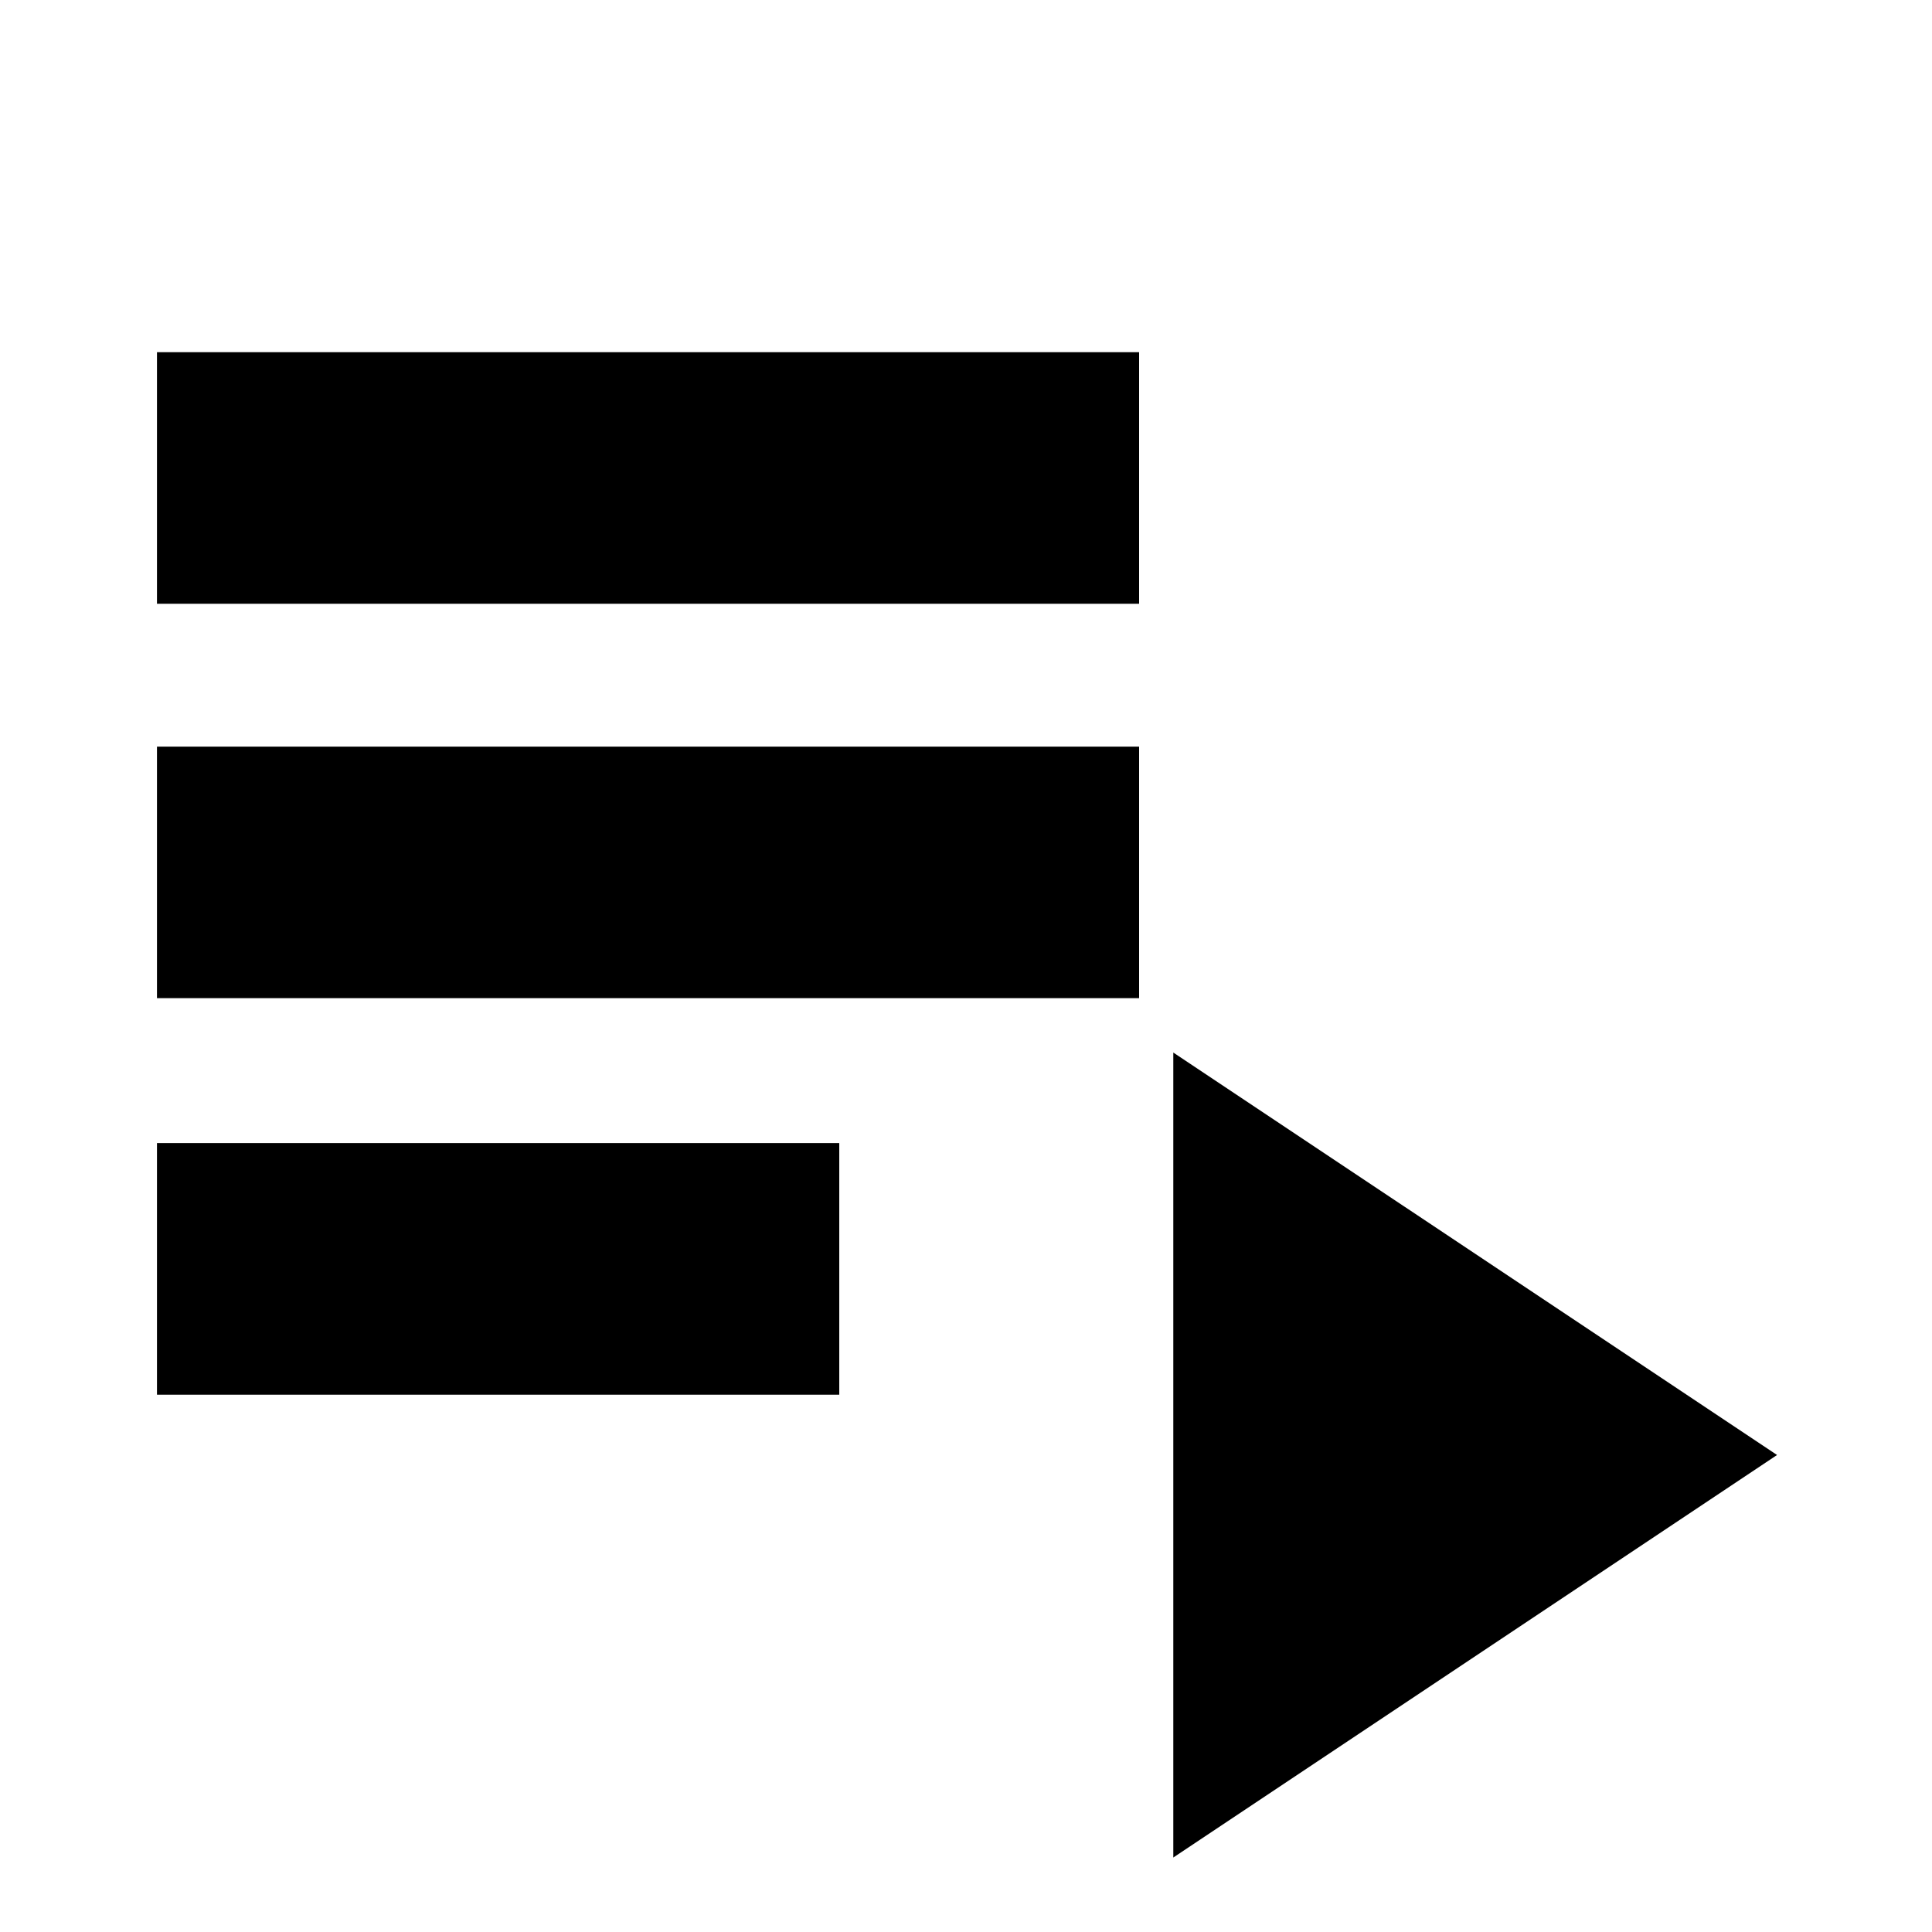 <svg xmlns="http://www.w3.org/2000/svg" height="20" width="20"><path d="M1.625 6.25V3.646H11.792V6.25ZM1.625 10.333V7.729H11.792V10.333ZM1.625 14.438V11.833H8.688V14.438ZM12.146 19.229V10.896L18.396 15.062Z"/></svg>